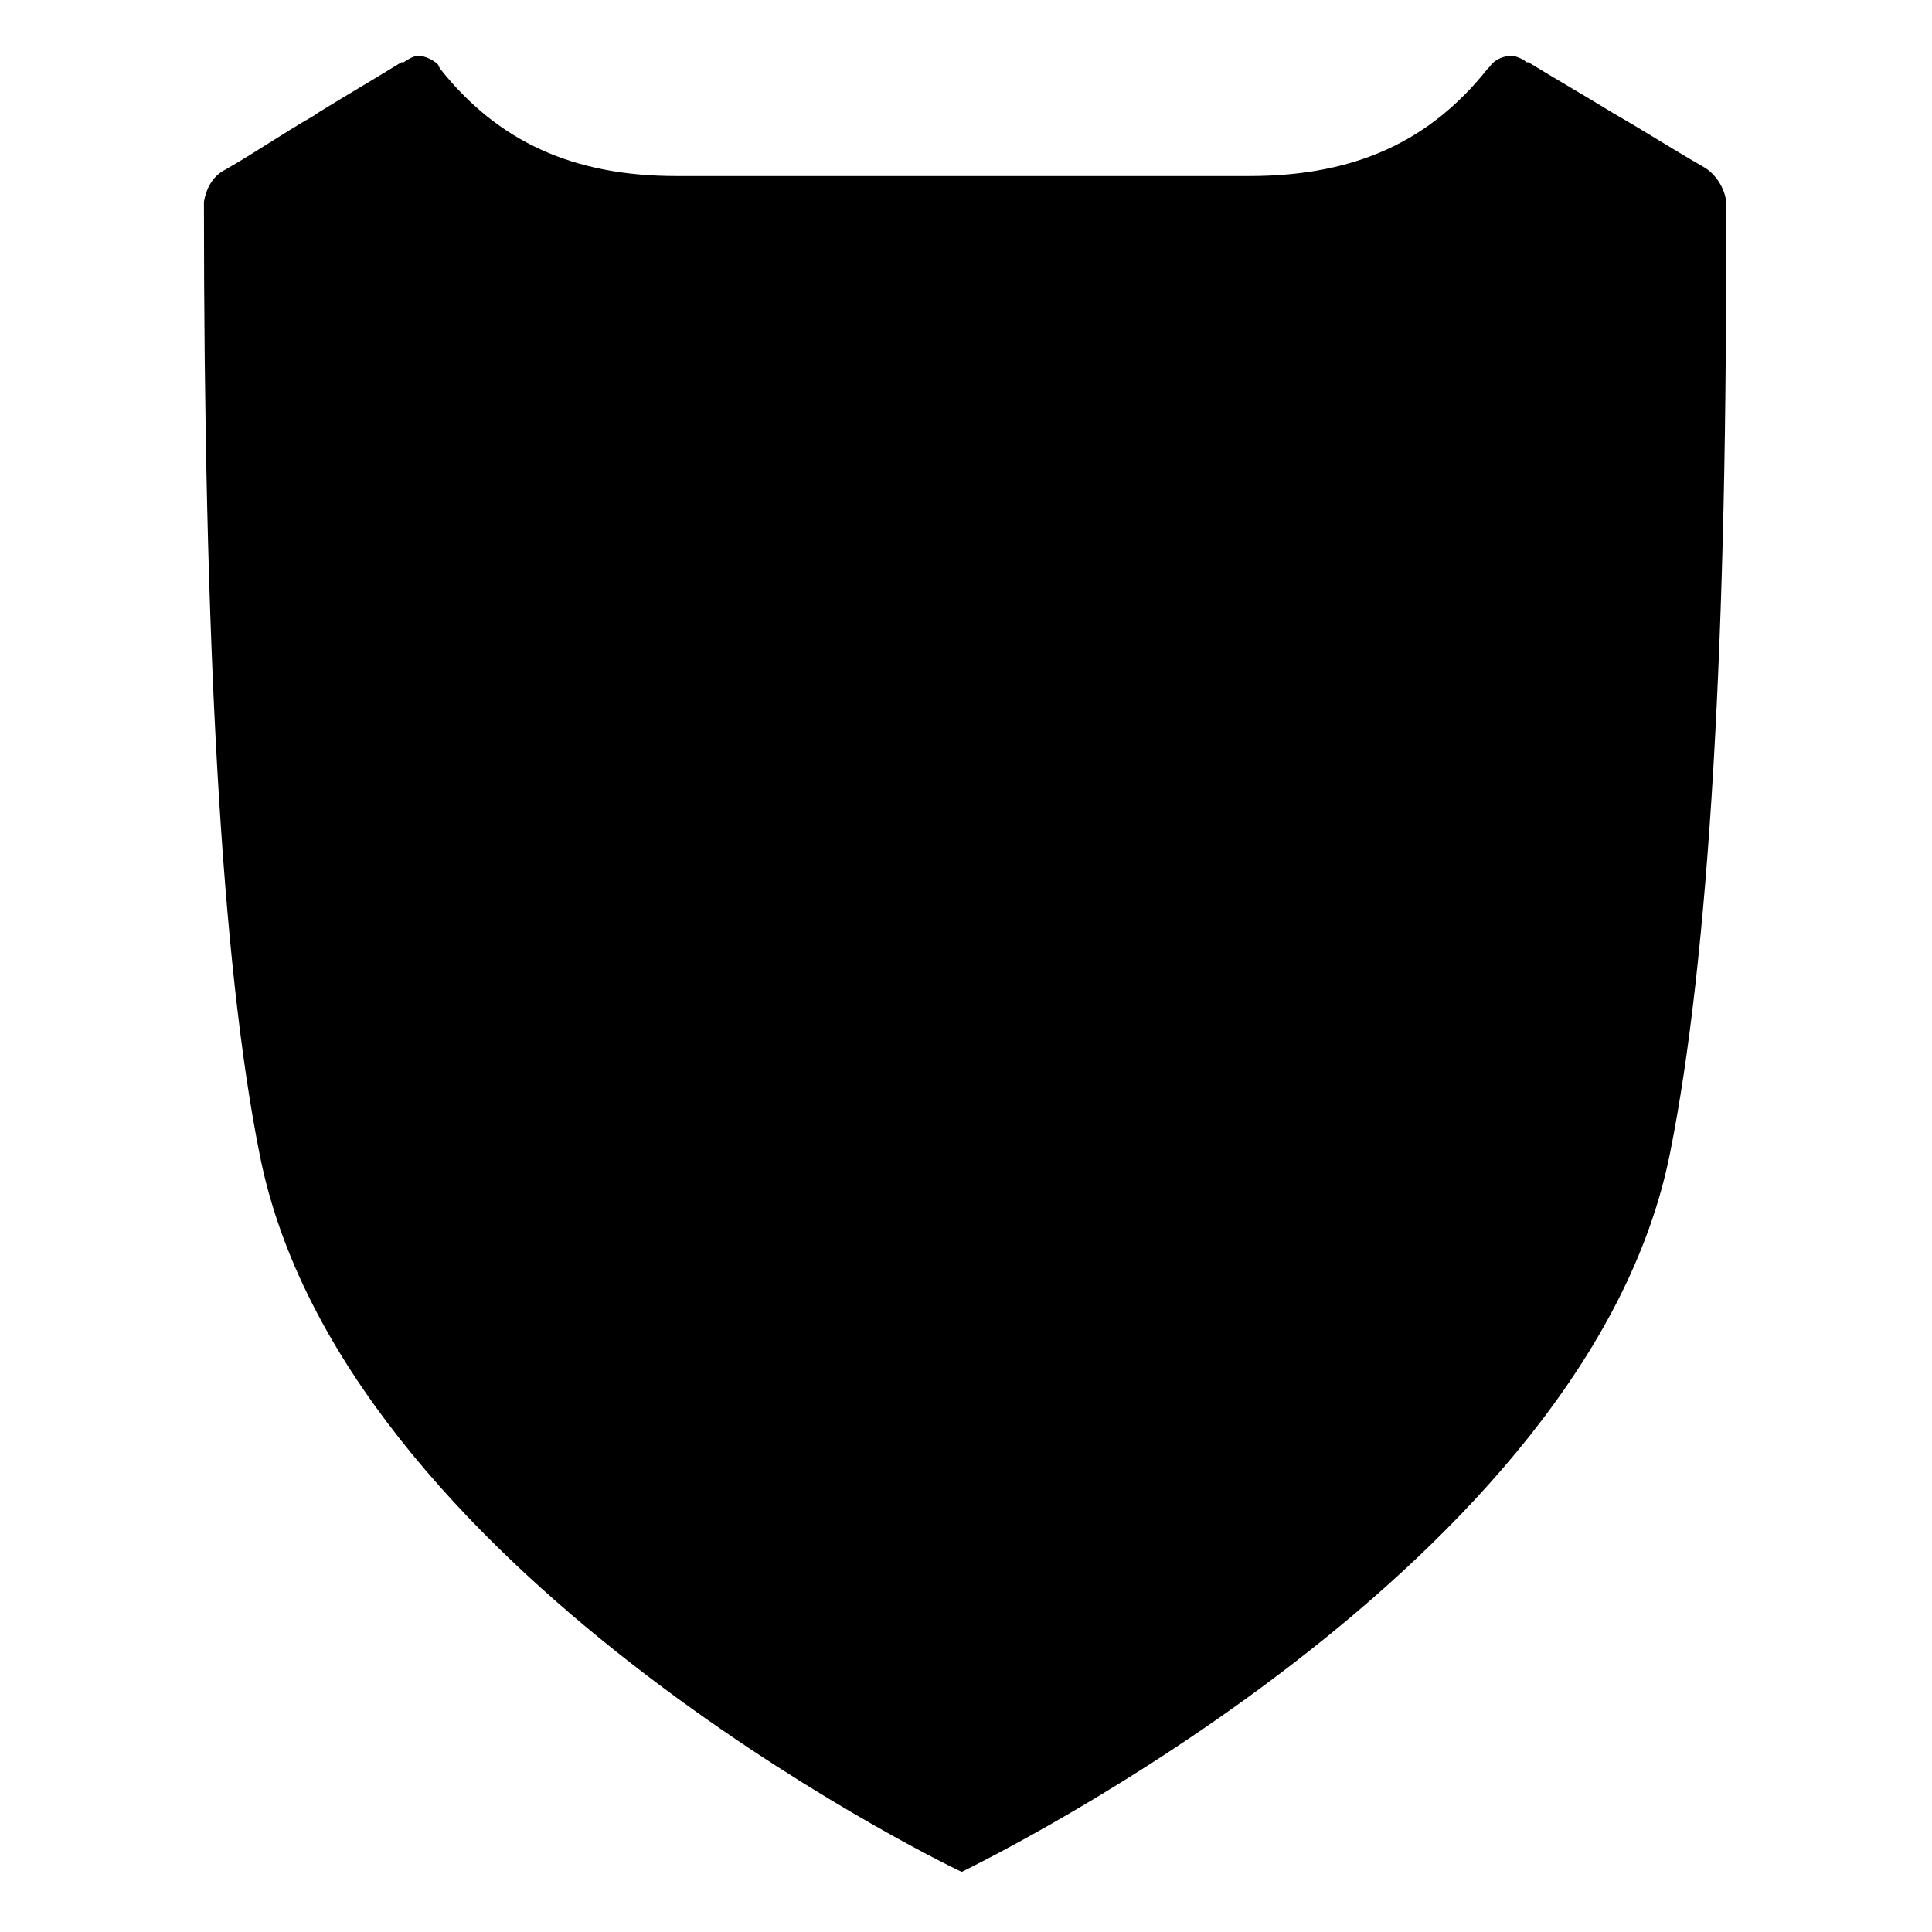 <svg version="1.1" xmlns="http://www.w3.org/2000/svg" xmlns:xlink="http://www.w3.org/1999/xlink" x="0px" y="0px" width="90px" height="90px" viewBox="0 0 90 90" style="enable-background:new 0 0 90 90;" xml:space="preserve">
	<path class="keep-path-shape" d="M44.8,87.2C43.5,86.6,15.9,73,12.1,53.8c-1.8-9-2.6-24-2.6-44.4c0.1-0.6,0.4-1.2,1-1.5c1.4-0.8,2.7-1.7,4.1-2.5l0.3-0.2 c1.3-0.8,2.5-1.5,3.8-2.3l0.1,0l0,0c0.3-0.2,0.5-0.3,0.7-0.3c0.3,0,0.7,0.2,0.9,0.4c0,0,0.1,0.2,0.1,0.2l0,0c2.7,3.4,6.2,5,11,5 l26.3,0l0.4,0c4.9,0,8.4-1.6,11.1-5l0.1-0.1c0.2-0.3,0.6-0.5,1-0.5c0.2,0,0.4,0.1,0.6,0.2c0,0,0.1,0.1,0.1,0.1l0.1,0 c1.3,0.8,2.7,1.6,4,2.4c1.4,0.8,2.8,1.7,4.2,2.5c0.5,0.3,0.9,0.9,1,1.5c0.1,20.5-0.8,35.4-2.6,44.4C74,72.9,46,86.6,44.8,87.2z"/>
	<path class="keep-path-inshape" d="M44.8,80.5C38.1,76.7,20.6,65.9,18,52.7c-1.6-8.3-2.5-22-2.5-40.8c0.7-0.4,2.4-1.4,2.4-1.4c0.3-0.2,0.5-0.3,0.8-0.5 c3.5,2.8,7.8,4.3,12.8,4.3l26.3,0l0.4,0c5.2,0,9.5-1.4,13-4.3c0.3,0.2,0.7,0.4,1,0.6c0.8,0.5,1.5,0.9,2.3,1.3 c0,18.8-0.9,32.5-2.5,40.8C69.3,65.8,51.6,76.7,44.8,80.5z"/>
</svg>

